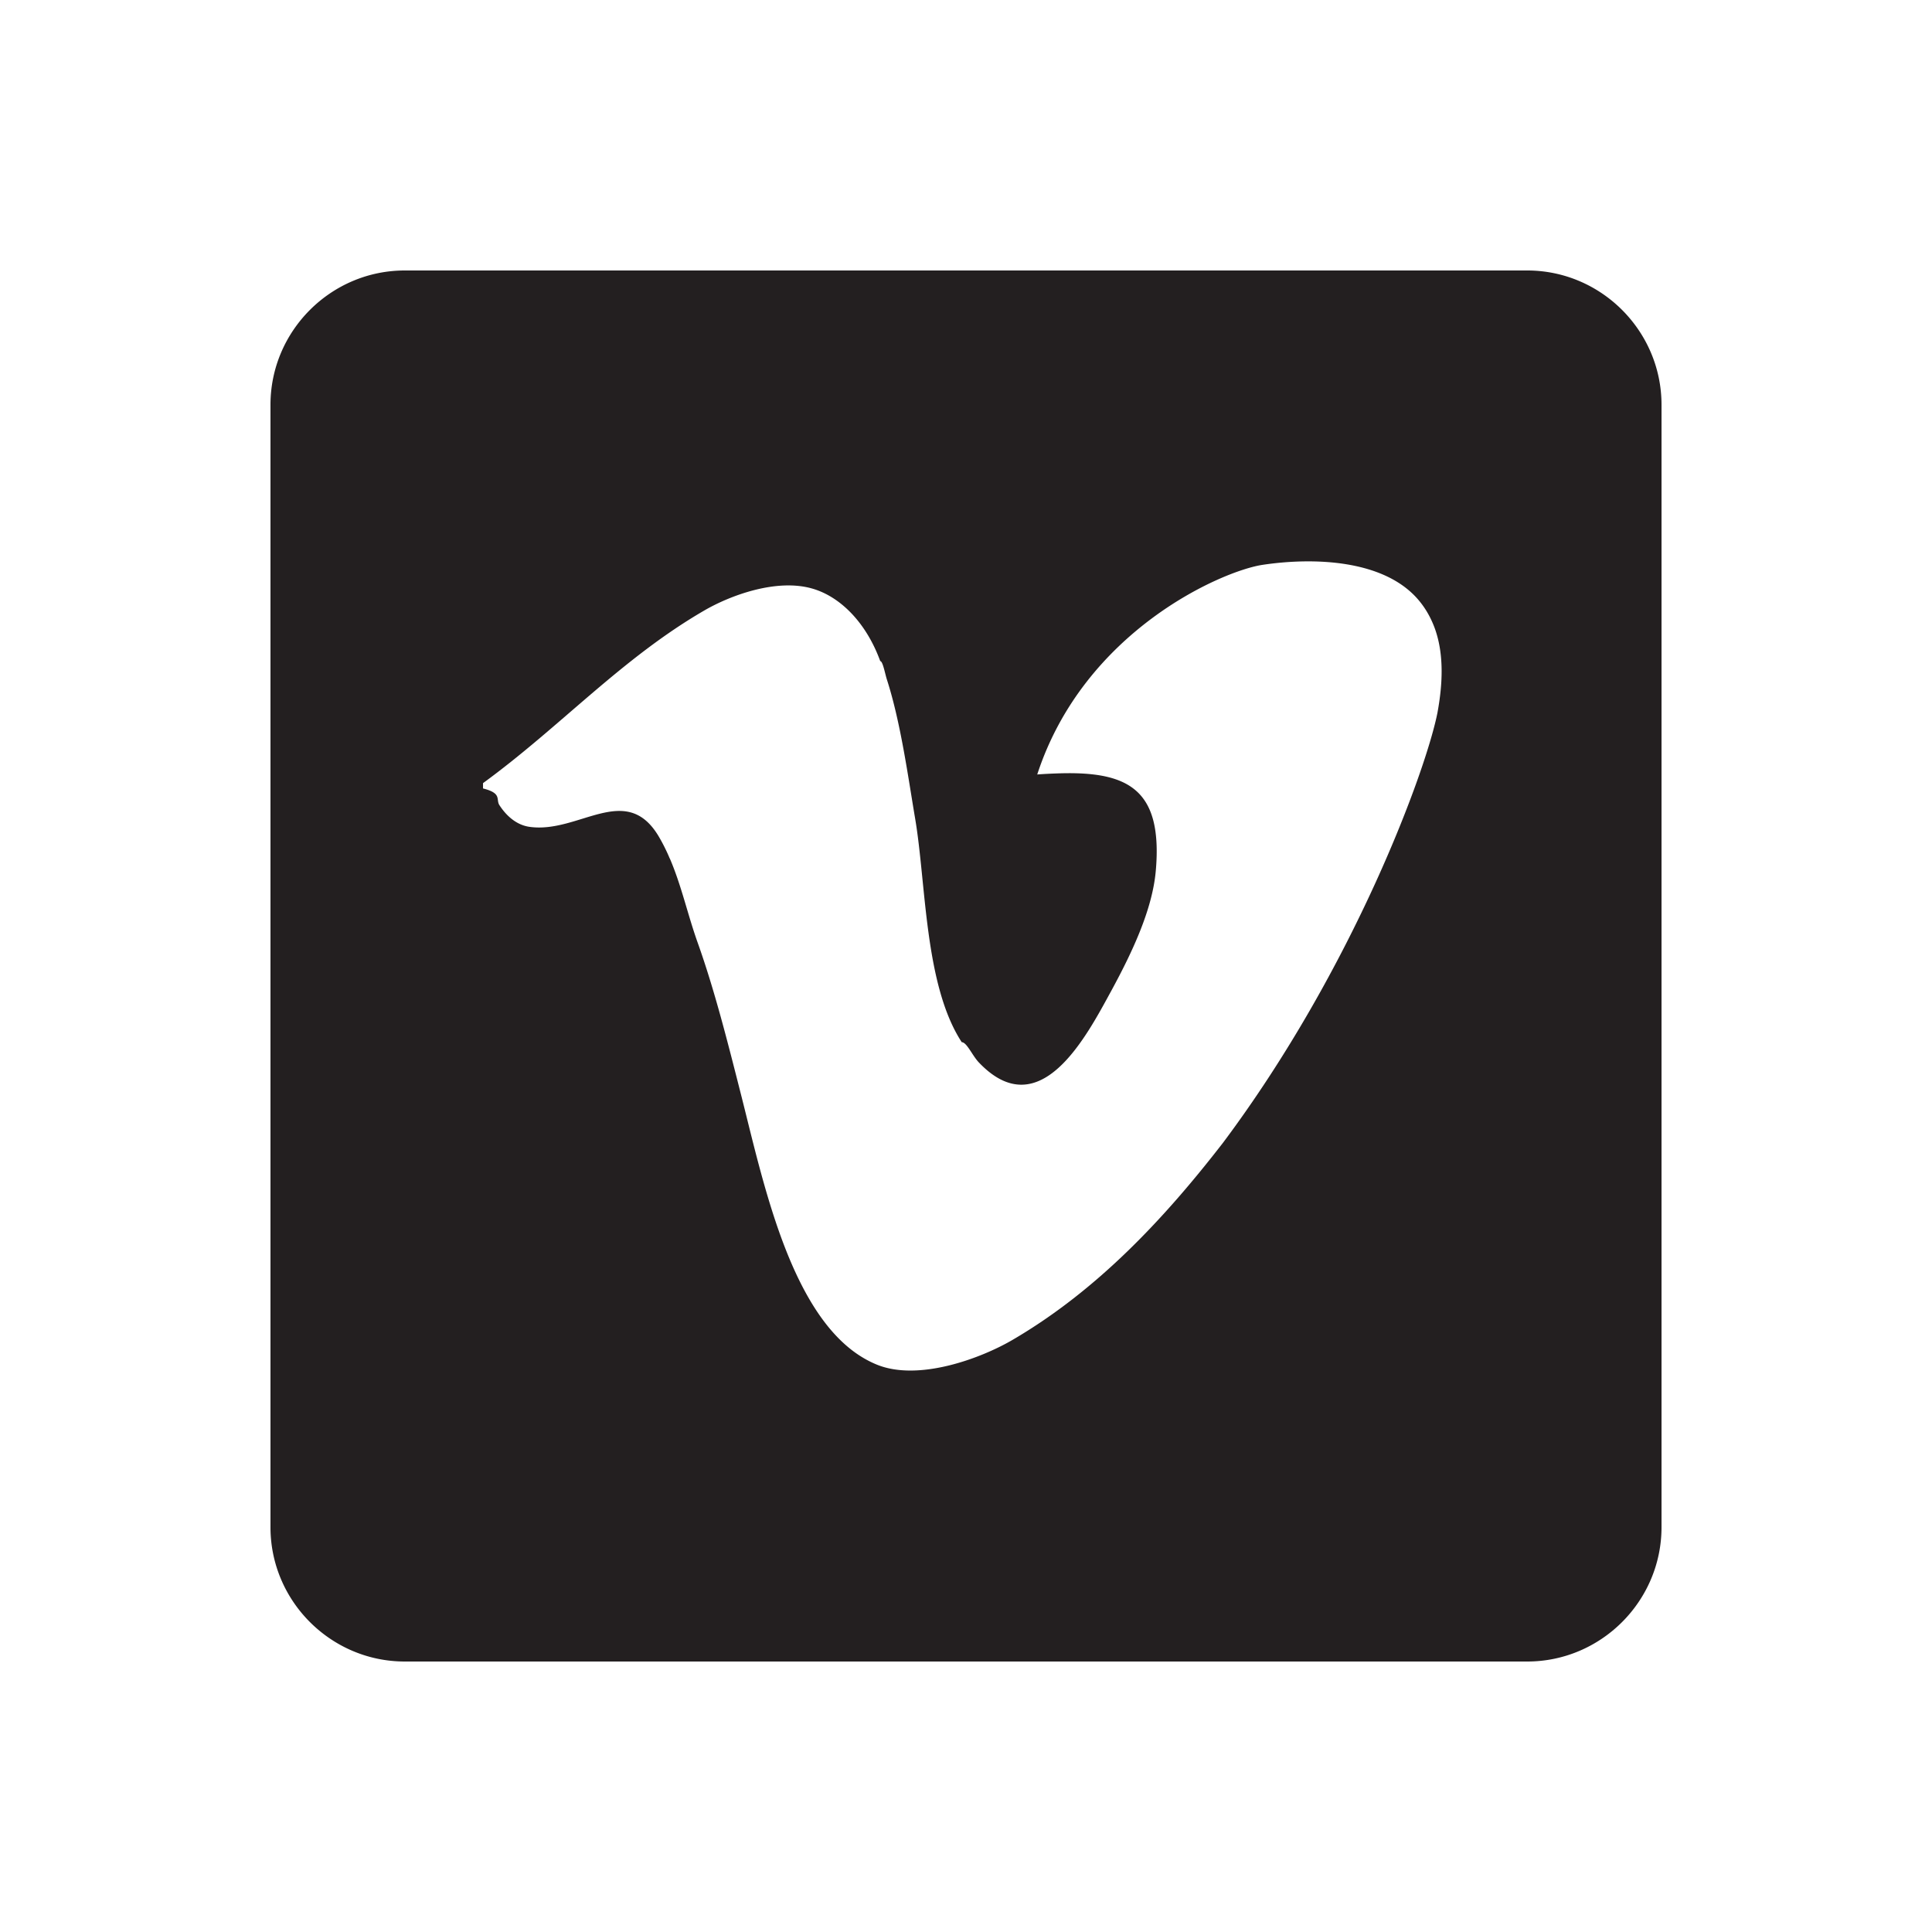 <svg xmlns="http://www.w3.org/2000/svg" width="100" height="100" viewBox="0 0 100 100"><path fill="#231F20" d="M79.048 14H20.952C17.128 14 14 17.128 14 20.952v58.096C14 82.872 17.128 86 20.952 86h58.096C82.872 86 86 82.872 86 79.048V20.952C86 17.128 82.872 14 79.048 14zM74.41 36.852c-.565 2.938-4.314 13.22-11.107 22.297-2.97 3.835-6.442 7.603-10.897 10.205-1.643.96-4.893 2.172-7.052 1.266-1.512-.628-2.672-1.954-3.6-3.616-1.673-2.998-2.578-7.097-3.363-10.206-.724-2.85-1.404-5.558-2.29-8.036-.516-1.455-.83-2.927-1.43-4.325l-.01-.014c.004.004.006.01.008.014l-.068-.104.06.09a9.553 9.553 0 0 0-.576-1.147c-1.7-2.828-4.133-.11-6.686-.48-.69-.1-1.21-.596-1.55-1.122-.193-.3.152-.612-.848-.864v-.275c4-2.916 7.17-6.455 11.46-8.94 1.345-.78 3.736-1.667 5.59-1.128 1.46.422 2.792 1.78 3.51 3.752.132 0 .248.65.34.94.716 2.215 1.1 5.044 1.464 7.195.577 3.387.48 8.63 2.415 11.59.256 0 .545.686.876 1.038 3.17 3.345 5.587-1.36 6.878-3.724 1.116-2.053 2.115-4.22 2.288-6.173.1-1.107.045-2.004-.15-2.7-.553-1.972-2.255-2.445-4.92-2.354-.34.012-.695.027-1.065.056 2.424-7.428 9.553-10.53 11.658-10.85 2.593-.39 6.372-.31 8.15 1.908.355.44.61.927.79 1.436.455 1.313.39 2.805.125 4.268z"/></svg>